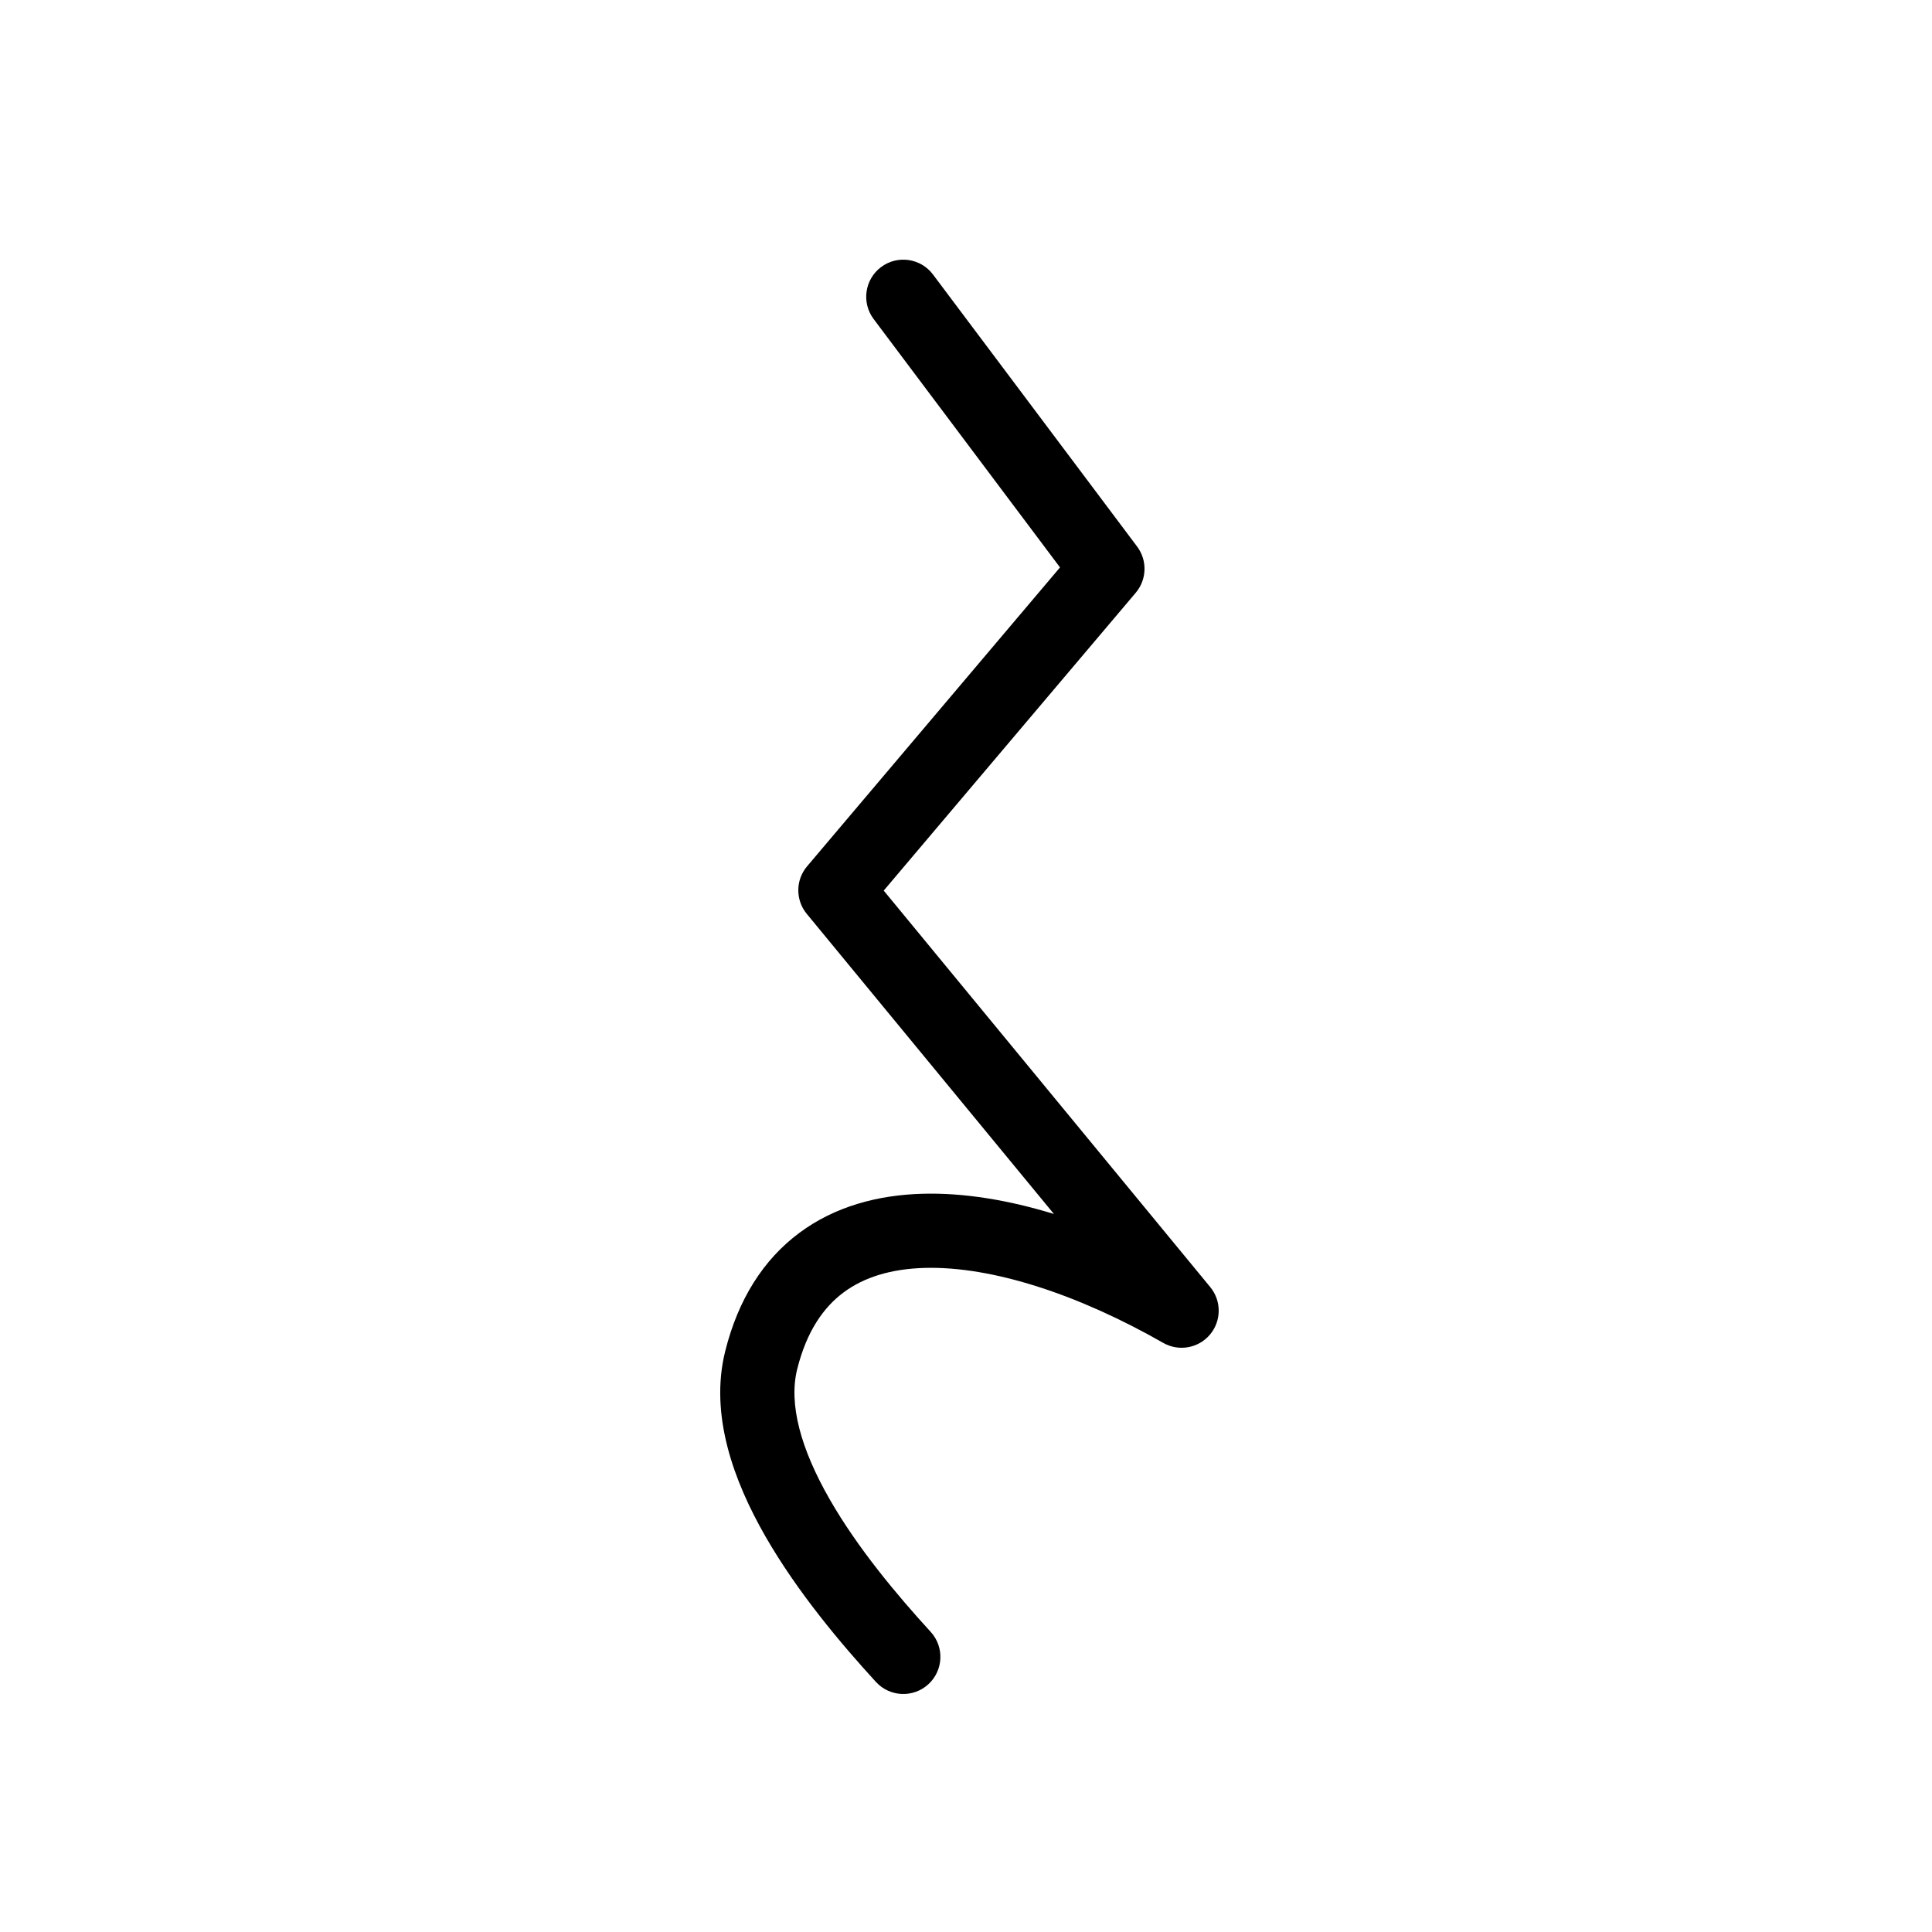 <svg fill="currentColor" height="60px" width="60px" strokeWidth="2" viewBox="-10 0 1000 1000"
    xmlns:svg="http://www.w3.org/2000/svg"
    xmlns="http://www.w3.org/2000/svg"
    xml:space="preserve">
    <path d="M446.026 138.243c8.481-6.364 20.516-4.648 26.88 3.834l105.651 140.801c5.376 7.163 5.084 17.088-0.699 23.926l-130.447 154.163 169.011 205.228c5.891 7.155 5.832 17.498-0.143 24.584s-16.156 8.891-24.205 4.293c-43.379-24.788-88.333-39.816-123.592-38.802-17.311 0.497-31.26 4.815-41.81 12.654-10.368 7.703-19.121 20.029-24.044 39.734-4.544 18.176 1.915 41.39 16.822 67.395 14.531 25.347 34.982 49.71 52.26 68.585 7.16 7.821 6.625 19.965-1.198 27.126-7.821 7.16-19.965 6.625-27.126-1.198-17.874-19.525-40.596-46.362-57.249-75.415-16.279-28.396-29.018-62.781-20.764-95.805 6.715-26.862 19.784-47.416 38.4-61.245 18.429-13.693 40.627-19.553 63.606-20.214 21.609-0.622 44.785 3.313 68.129 10.463l-127.928-155.341c-5.901-7.165-5.832-17.523 0.164-24.607l130.913-154.716-96.466-128.559c-6.364-8.482-4.646-20.517 3.835-26.881z" />
</svg>
